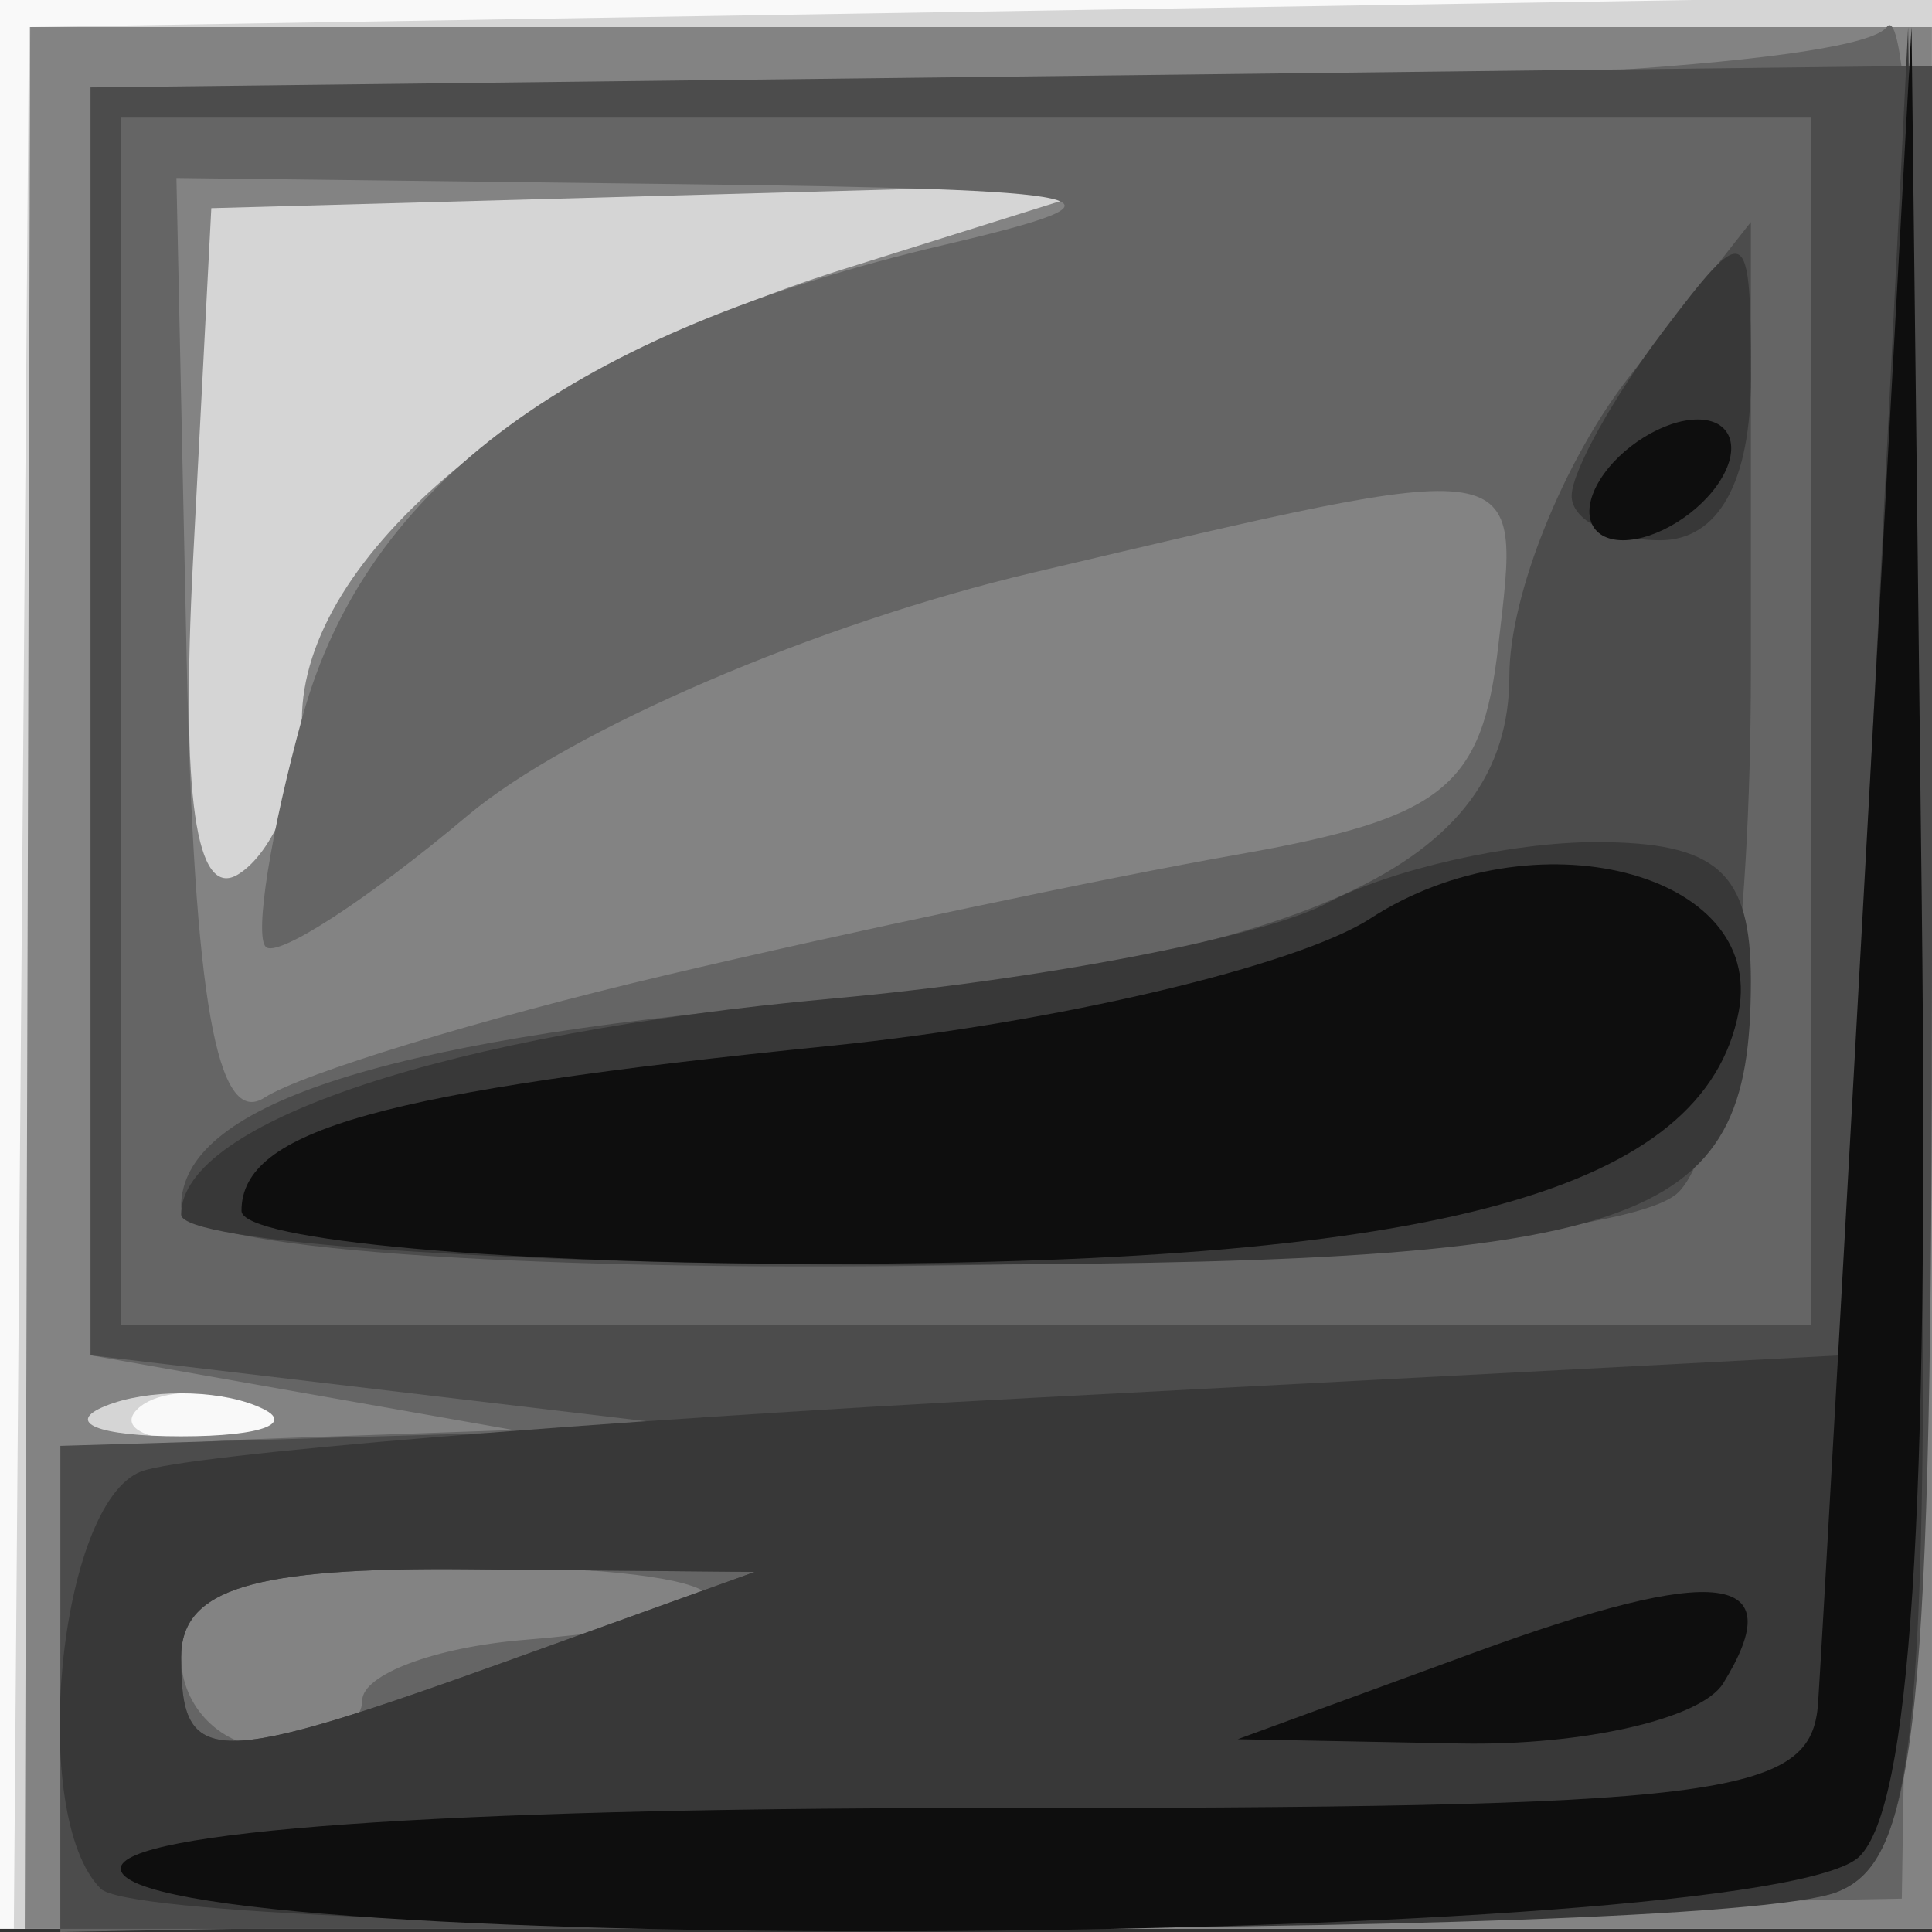 <?xml version="1.0" encoding="UTF-8" standalone="no"?>
<!-- Created with Inkscape (http://www.inkscape.org/) -->
<svg
   xmlns:dc="http://purl.org/dc/elements/1.1/"
   xmlns:cc="http://web.resource.org/cc/"
   xmlns:rdf="http://www.w3.org/1999/02/22-rdf-syntax-ns#"
   xmlns:svg="http://www.w3.org/2000/svg"
   xmlns="http://www.w3.org/2000/svg"
   xmlns:sodipodi="http://inkscape.sourceforge.net/DTD/sodipodi-0.dtd"
   xmlns:inkscape="http://www.inkscape.org/namespaces/inkscape"
   sodipodi:docname="51.svg"
   sodipodi:docbase="/home/adam/workspace/Escape/src/org/spacebar/escape/j2se/resources/tiles"
   inkscape:version="0.41"
   sodipodi:version="0.32"
   id="svg10596"
   height="32px"
   width="32px">
  <rect width="100%" height="100%" fill="#333333" stroke="none"/>
  <defs
     id="defs3" />
  <sodipodi:namedview
     inkscape:window-y="357"
     inkscape:window-x="71"
     inkscape:window-height="536"
     inkscape:window-width="640"
     inkscape:document-units="px"
     inkscape:grid-bbox="true"
     showgrid="true"
     inkscape:current-layer="layer1"
     inkscape:cy="15.999999"
     inkscape:cx="16.000000"
     inkscape:zoom="11.197802"
     inkscape:pageshadow="2"
     inkscape:pageopacity="0.0"
     borderopacity="1.0"
     bordercolor="#666666"
     pagecolor="#ffffff"
     id="base" />
  <g
     inkscape:groupmode="layer"
     inkscape:label="Layer 1"
     id="layer1">
    <g
       transform="translate(-448,-348.414)"
       id="g9320">
      <path
         id="path9334"
         d="M 448,364.362 L 448,348.362 L 464,348.362 L 480,348.362 L 480,364.362 L 480,380.362 L 464,380.362 L 448,380.362 L 448,364.362 z "
         style="fill:#f9f9f9" />
      <path
         id="path9332"
         d="M 448.354,364.612 L 448.48,348.862 L 464.24,348.606 L 480,348.349 L 480,364.356 L 480,380.362 L 464.115,380.362 L 448.229,380.362 L 448.354,364.612 z M 452.188,371.679 C 451.466,371.39 450.603,371.426 450.271,371.758 C 449.939,372.09 450.529,372.327 451.583,372.283 C 452.748,372.235 452.985,371.998 452.188,371.679 z "
         style="fill:#d5d5d5" />
      <path
         id="path9330"
         d="M 448.455,364.612 L 448.5,348.862 L 464.249,348.862 L 479.999,348.862 L 479.999,364.612 L 480,380.362 L 464.205,380.362 L 448.41,380.362 L 448.455,364.612 z M 452.25,371.7 C 451.562,371.422 450.438,371.422 449.75,371.7 C 449.062,371.977 449.625,372.204 451,372.204 C 452.375,372.204 452.938,371.977 452.25,371.7 z M 453,360.342 C 453,357.623 456.731,354.517 461.977,352.87 L 466.5,351.451 L 459,351.656 L 451.5,351.862 L 451.197,357.704 C 450.995,361.605 451.244,363.329 451.947,362.895 C 452.526,362.537 453,361.388 453,360.342 z "
         style="fill:#838383" />
      <path
         id="path9328"
         d="M 449,376.388 C 449,372.426 449.059,372.36 452.75,372.231 L 456.5,372.099 L 453,371.481 L 449.5,370.862 L 449.5,360.362 L 449.5,349.862 L 464,349.862 C 472.5,349.862 478.81,349.448 479.25,348.862 C 479.663,348.312 479.888,355.062 479.75,363.862 L 479.5,379.862 L 464.25,380.138 L 449,380.414 L 449,376.388 z M 454,376.58 C 454,376.15 455.201,375.699 456.669,375.577 C 461.252,375.198 460.562,374.362 455.667,374.362 C 452.185,374.362 451,374.743 451,375.862 C 451,376.687 451.675,377.362 452.5,377.362 C 453.325,377.362 454,377.01 454,376.58 z M 459,364.572 C 462.025,363.858 466.3,362.956 468.5,362.568 C 471.91,361.966 472.547,361.457 472.816,359.112 C 473.185,355.912 473.393,355.945 465.123,357.895 C 461.539,358.74 457.432,360.504 455.747,361.921 C 454.098,363.309 452.593,364.288 452.402,364.097 C 452.211,363.906 452.485,362.189 453.012,360.28 C 454.075,356.431 457.504,353.912 463.643,352.469 C 467.015,351.677 466.458,351.55 459.211,351.463 L 450.922,351.362 L 451.092,359.34 C 451.212,364.955 451.594,367.103 452.381,366.594 C 452.997,366.196 455.975,365.286 459,364.572 z "
         style="fill:#656565" />
      <path
         id="path9326"
         d="M 449,376.362 L 449,372.362 L 454.25,372.205 L 459.5,372.048 L 454.5,371.455 L 449.5,370.862 L 449.5,360.362 L 449.5,349.862 L 464.75,349.682 L 480,349.503 L 480,364.325 C 480,376.919 479.762,379.239 478.418,379.755 C 477.548,380.089 470.573,380.362 462.918,380.362 L 449,380.362 L 449,376.362 z M 456.5,375.891 L 460.5,374.45 L 455.75,374.406 C 452.175,374.373 451,374.733 451,375.862 C 451,377.703 451.465,377.705 456.5,375.891 z M 478,360.362 L 478,350.362 L 464,350.362 L 450,350.362 L 450,360.362 L 450,370.362 L 464,370.362 L 478,370.362 L 478,360.362 z M 451,368.397 C 451,366.739 454.257,365.659 461.087,365.053 C 469.659,364.292 473,362.765 473,359.609 C 473,358.272 473.9,356.033 475,354.635 L 477,352.092 L 477,359.527 C 477,363.977 476.518,367.444 475.8,368.162 C 474.321,369.641 451,369.863 451,368.397 z "
         style="fill:#4c4c4c" />
      <path
         id="path9324"
         d="M 449.667,379.696 C 448.465,378.494 448.969,373.311 450.338,372.786 C 451.073,372.504 457.711,371.955 465.088,371.567 L 478.5,370.862 L 479.052,359.862 L 479.605,348.862 L 479.802,364.005 C 479.972,377.01 479.777,379.234 478.418,379.755 C 476.263,380.582 450.5,380.529 449.667,379.696 z M 456.5,375.891 L 460.5,374.45 L 455.75,374.406 C 452.175,374.373 451,374.733 451,375.862 C 451,377.703 451.465,377.705 456.5,375.891 z M 451,368.531 C 451,366.999 455.447,365.525 461.796,364.952 C 465.259,364.639 468.942,363.928 469.98,363.373 C 471.019,362.817 473.023,362.362 474.434,362.362 C 476.445,362.362 477,362.86 477,364.662 C 477,368.806 475.321,369.362 462.8,369.362 C 456.31,369.362 451,368.988 451,368.531 z M 474.032,356.612 C 474.049,356.2 474.724,354.989 475.532,353.921 C 476.94,352.059 477,352.09 477,354.671 C 477,356.397 476.462,357.362 475.5,357.362 C 474.675,357.362 474.014,357.025 474.032,356.612 z "
         style="fill:#383838" />
      <path
         id="path9322"
         d="M 450,379.362 C 450,378.743 455.333,378.362 464,378.362 C 476.623,378.362 478.011,378.19 478.114,376.612 C 478.177,375.65 478.551,369.012 478.945,361.862 L 479.661,348.862 L 479.831,363.412 C 479.949,373.597 479.64,378.322 478.8,379.162 C 477.281,380.681 450,380.871 450,379.362 z M 472.413,375.788 C 476.459,374.305 477.679,374.455 476.541,376.296 C 476.179,376.882 474.221,377.33 472.191,377.292 L 468.5,377.221 L 472.413,375.788 z M 452,368.469 C 452,367.134 454.305,366.488 461.763,365.735 C 465.468,365.36 469.49,364.411 470.701,363.625 C 473.397,361.875 477.245,362.852 476.798,365.173 C 476.229,368.125 471.877,369.332 461.75,369.347 C 456.387,369.356 452,368.96 452,368.469 z M 474.5,356.362 C 474.84,355.812 475.568,355.362 476.118,355.362 C 476.668,355.362 476.84,355.812 476.5,356.362 C 476.16,356.912 475.432,357.362 474.882,357.362 C 474.332,357.362 474.16,356.912 474.5,356.362 z "
         style="fill:#0e0e0e" />
    </g>
  </g>
</svg>
